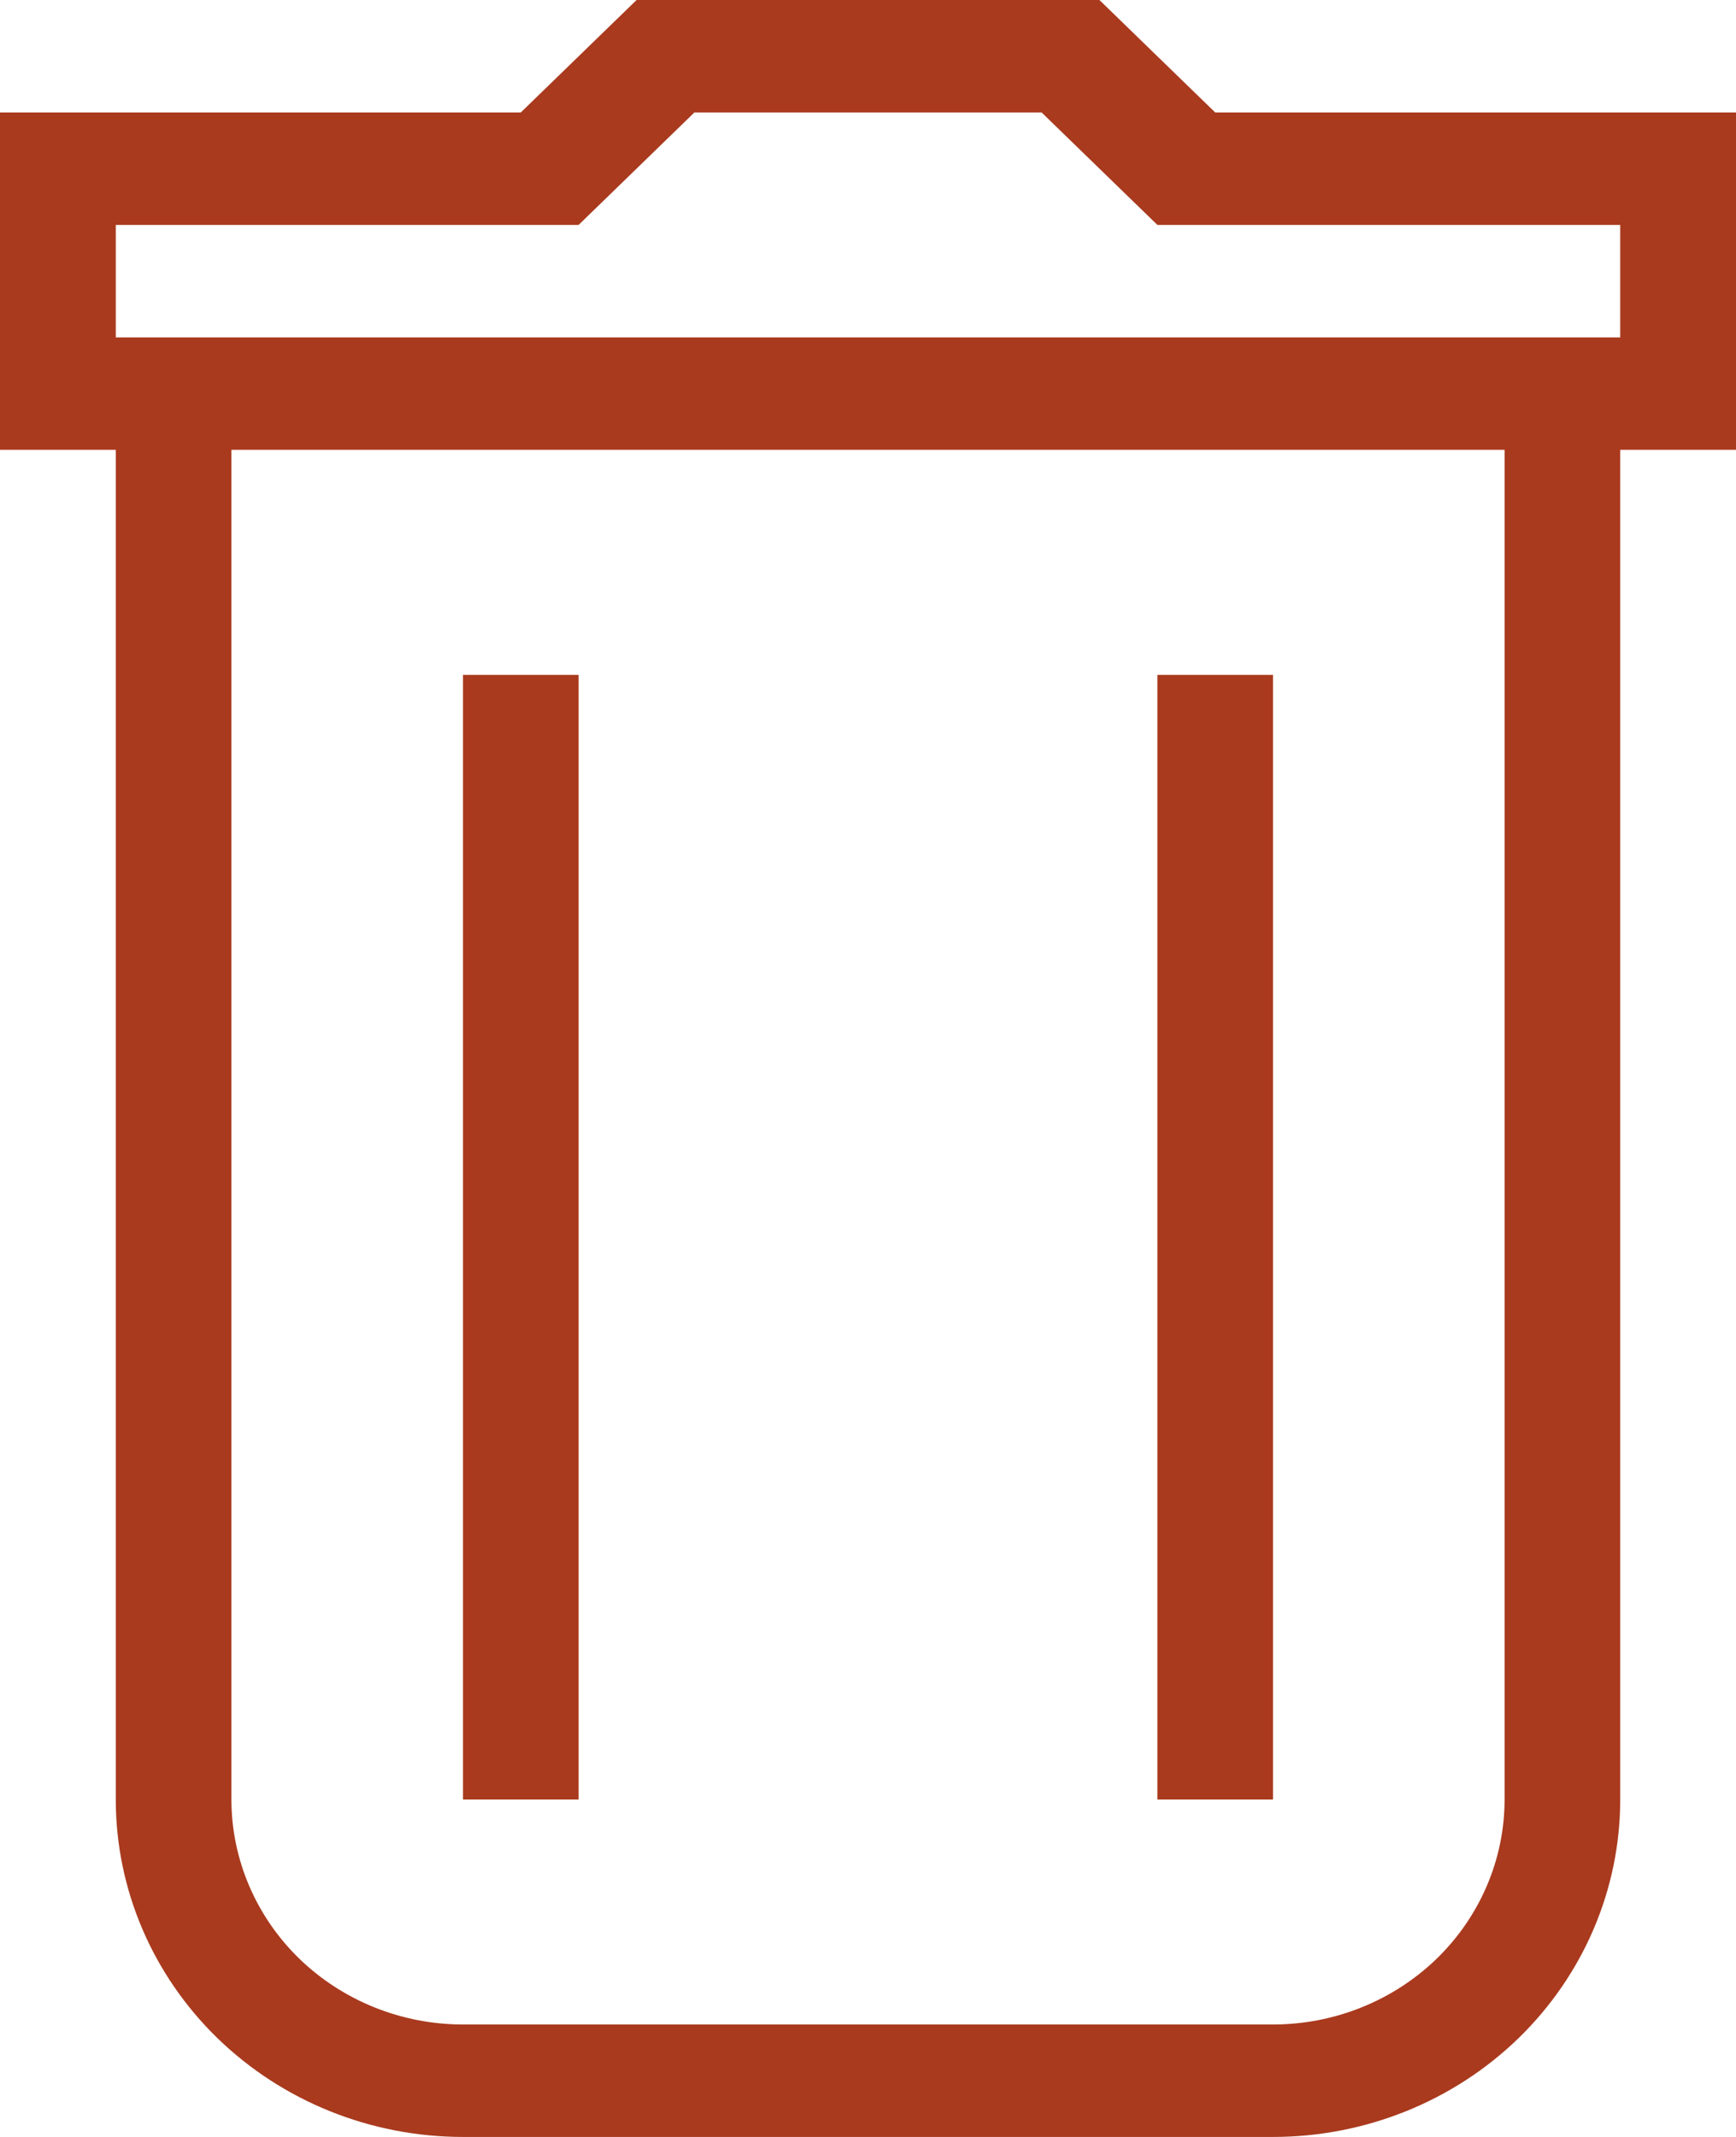 <svg width="13" height="16" viewBox="0 0 13 16" fill="none" xmlns="http://www.w3.org/2000/svg">
<path d="M12.133 13.474C12.133 14.144 11.859 14.786 11.372 15.26C10.884 15.734 10.223 16 9.533 16H3.467C2.777 16 2.116 15.734 1.628 15.26C1.141 14.786 0.867 14.144 0.867 13.474V3.368H0V0.842H3.9L4.767 0H8.233L9.1 0.842H13V3.368H12.133V13.474ZM1.733 3.368V13.474C1.733 13.92 1.916 14.349 2.241 14.665C2.566 14.98 3.007 15.158 3.467 15.158H9.533C9.993 15.158 10.434 14.98 10.759 14.665C11.084 14.349 11.267 13.92 11.267 13.474V3.368H1.733ZM12.133 2.526V1.684H8.667L7.8 0.842H5.2L4.333 1.684H0.867V2.526H12.133ZM3.467 5.053H4.333V13.474H3.467V5.053ZM8.667 5.053H9.533V13.474H8.667V5.053Z" fill="#A93A1E"/>
</svg>